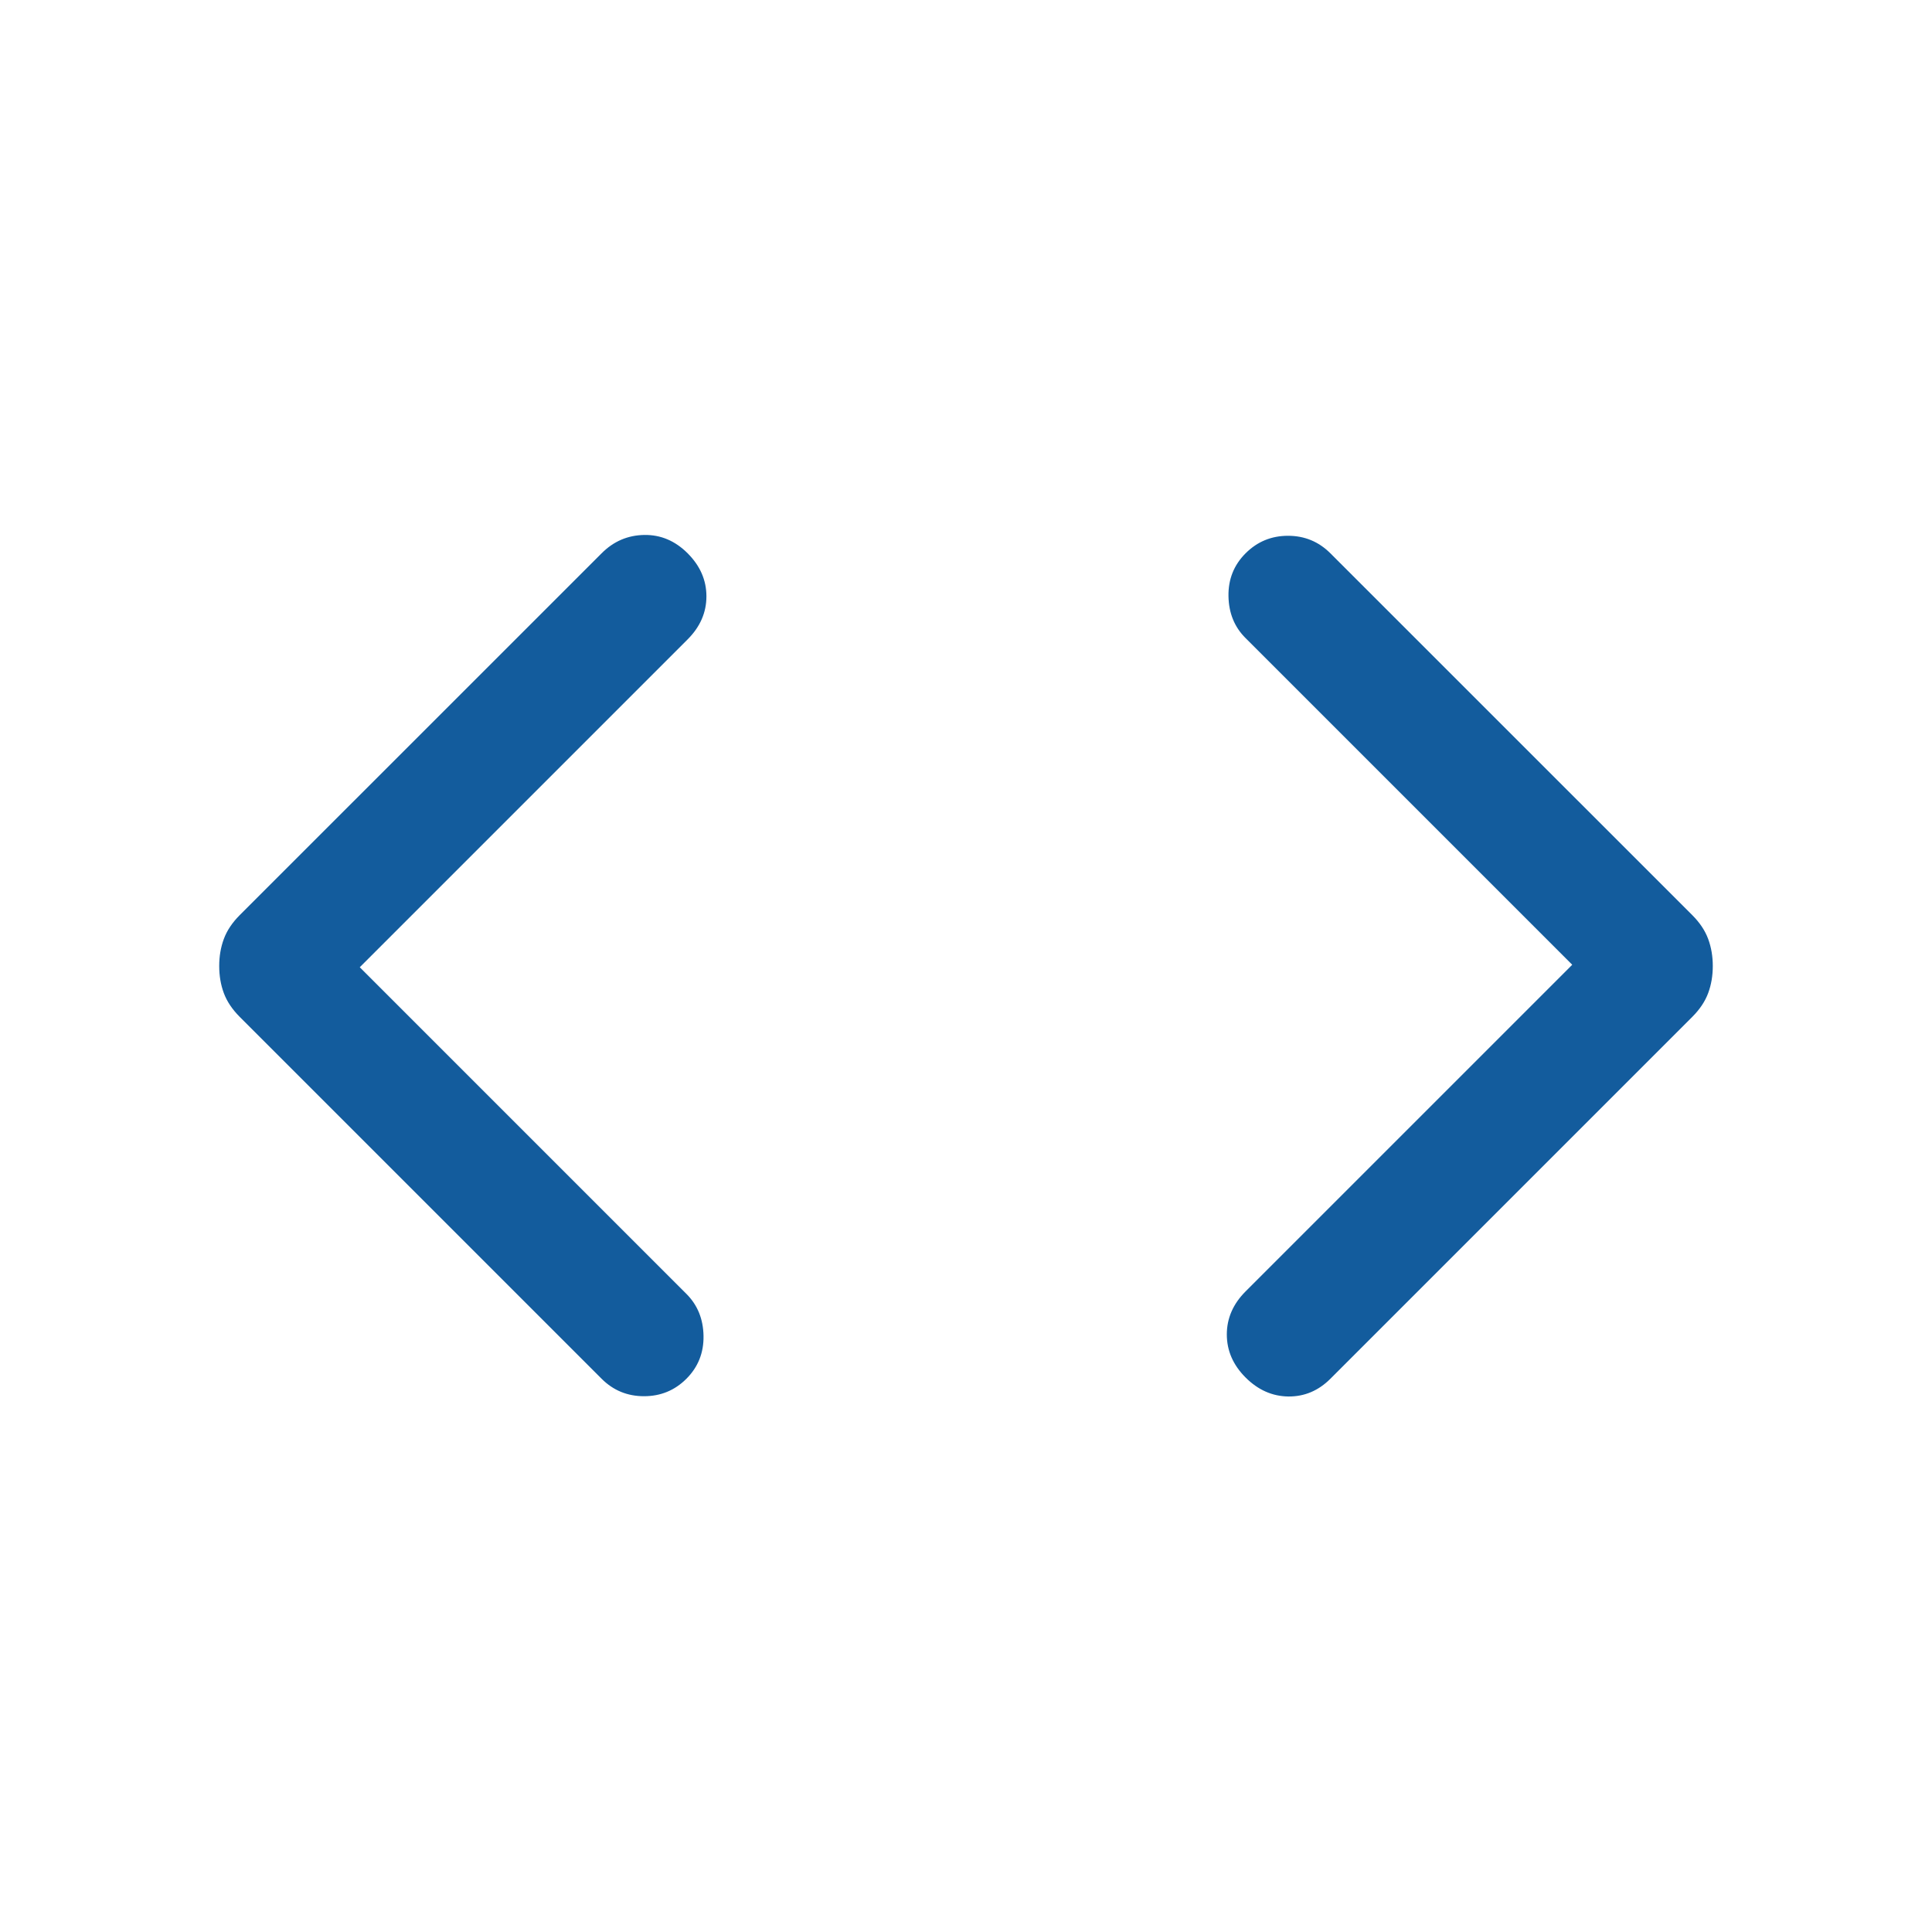 <svg width="28" height="28" viewBox="0 0 28 28" fill="none" xmlns="http://www.w3.org/2000/svg">
<mask id="mask0_19410_14119" style="mask-type:alpha" maskUnits="userSpaceOnUse" x="0" y="0" width="28" height="28">
<rect width="28" height="28" fill="#D9D9D9"/>
</mask>
<g mask="url(#mask0_19410_14119)">
<path d="M5.214 14.018L9.948 18.752C10.11 18.914 10.192 19.117 10.196 19.361C10.2 19.606 10.117 19.813 9.948 19.982C9.779 20.151 9.574 20.235 9.333 20.235C9.093 20.235 8.888 20.151 8.719 19.982L3.475 14.738C3.366 14.629 3.289 14.514 3.244 14.393C3.199 14.272 3.177 14.141 3.177 14C3.177 13.86 3.199 13.729 3.244 13.608C3.289 13.486 3.366 13.371 3.475 13.262L8.719 8.019C8.892 7.845 9.098 7.757 9.337 7.753C9.575 7.749 9.785 7.838 9.966 8.019C10.147 8.2 10.238 8.408 10.238 8.643C10.238 8.877 10.147 9.085 9.966 9.266L5.214 14.018ZM22.786 13.982L18.052 9.248C17.89 9.087 17.808 8.884 17.804 8.639C17.8 8.395 17.883 8.188 18.052 8.019C18.221 7.85 18.426 7.765 18.667 7.765C18.907 7.765 19.112 7.85 19.281 8.019L24.525 13.262C24.634 13.371 24.711 13.486 24.756 13.608C24.801 13.729 24.823 13.86 24.823 14C24.823 14.141 24.801 14.272 24.756 14.393C24.711 14.514 24.634 14.629 24.525 14.738L19.281 19.982C19.108 20.155 18.905 20.241 18.672 20.239C18.44 20.236 18.233 20.145 18.052 19.964C17.871 19.783 17.78 19.575 17.78 19.34C17.78 19.105 17.871 18.897 18.052 18.716L22.786 13.982Z" fill="#135C9D"/>
</g>
</svg>
